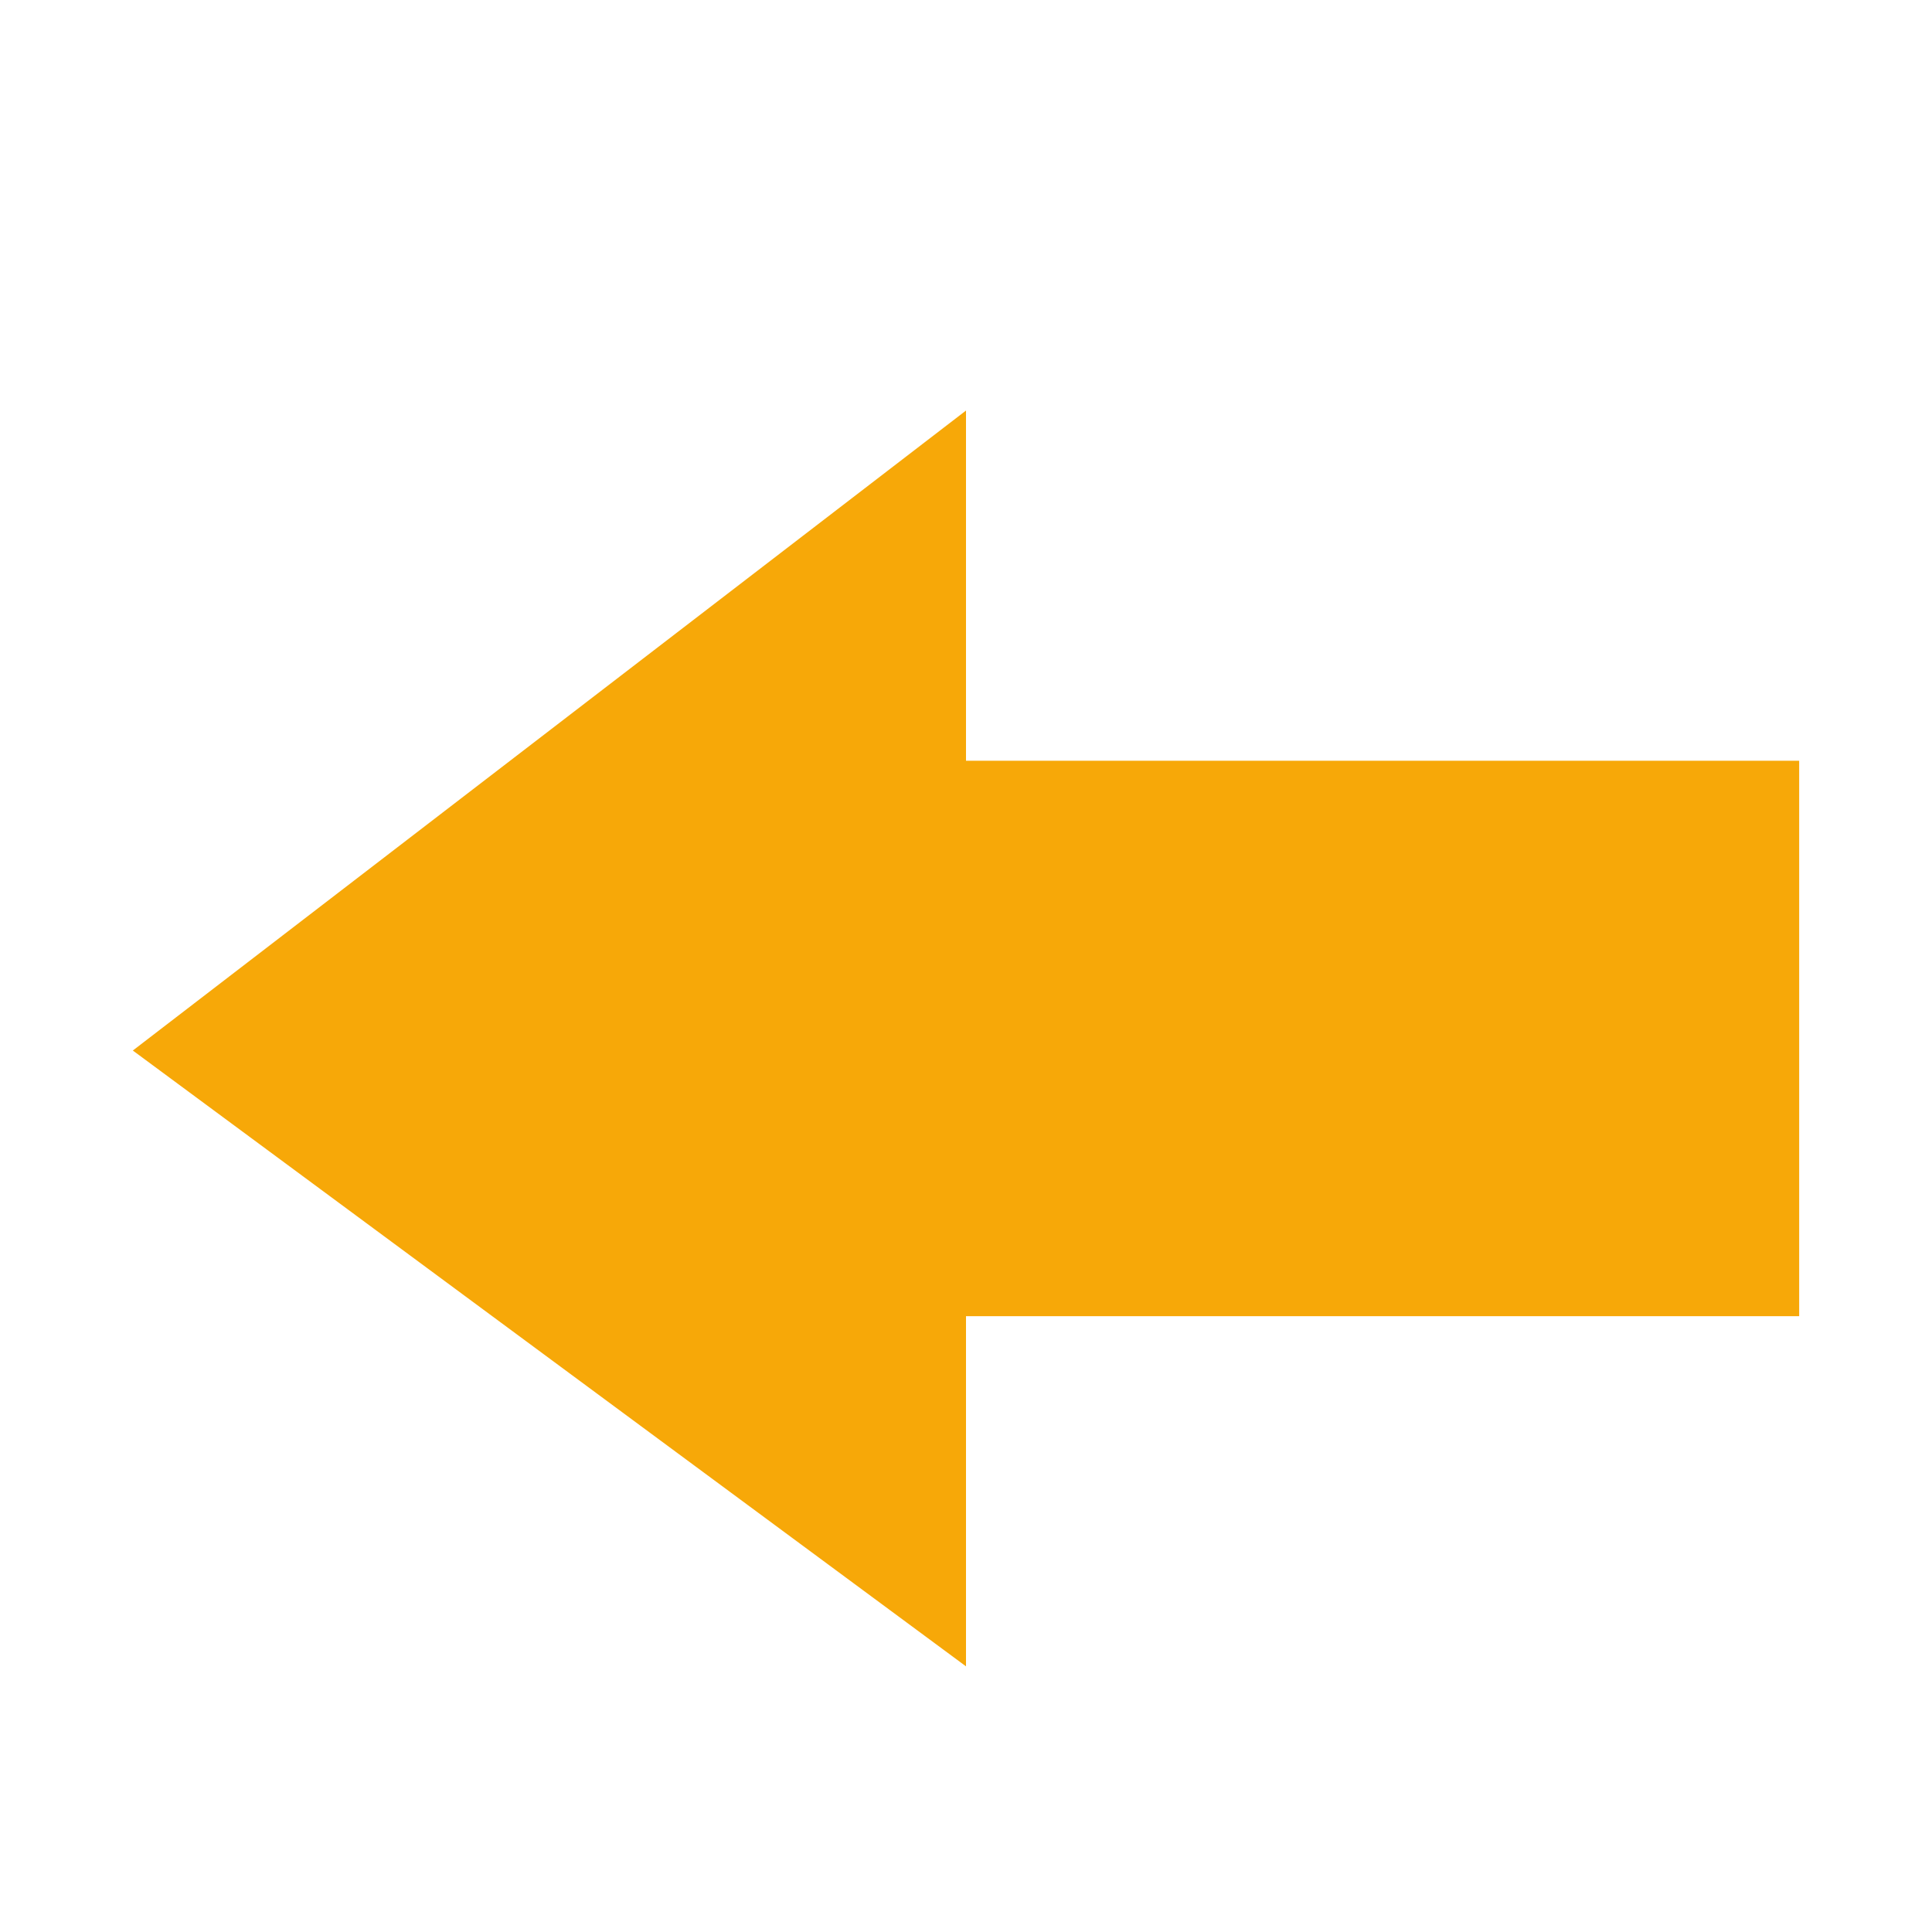 <?xml version="1.0" encoding="utf-8"?>
<!-- Generator: Adobe Illustrator 19.2.1, SVG Export Plug-In . SVG Version: 6.00 Build 0)  -->
<svg version="1.1" id="Layer_1" xmlns="http://www.w3.org/2000/svg" xmlns:xlink="http://www.w3.org/1999/xlink" x="0px" y="0px"
	 viewBox="0 0 16 16" style="enable-background:new 0 0 16 16;" xml:space="preserve">
<style type="text/css">
	.st0{fill:#F7A808;}
</style>
<g id="Layer_1_1_">
</g>
<g id="Layer_2">
	<polygon class="st0" points="8,3.4 1.1,8.7 8,13.8 8,10.9 14.9,10.9 14.9,6.3 8,6.3 	"/>
</g>
</svg>
